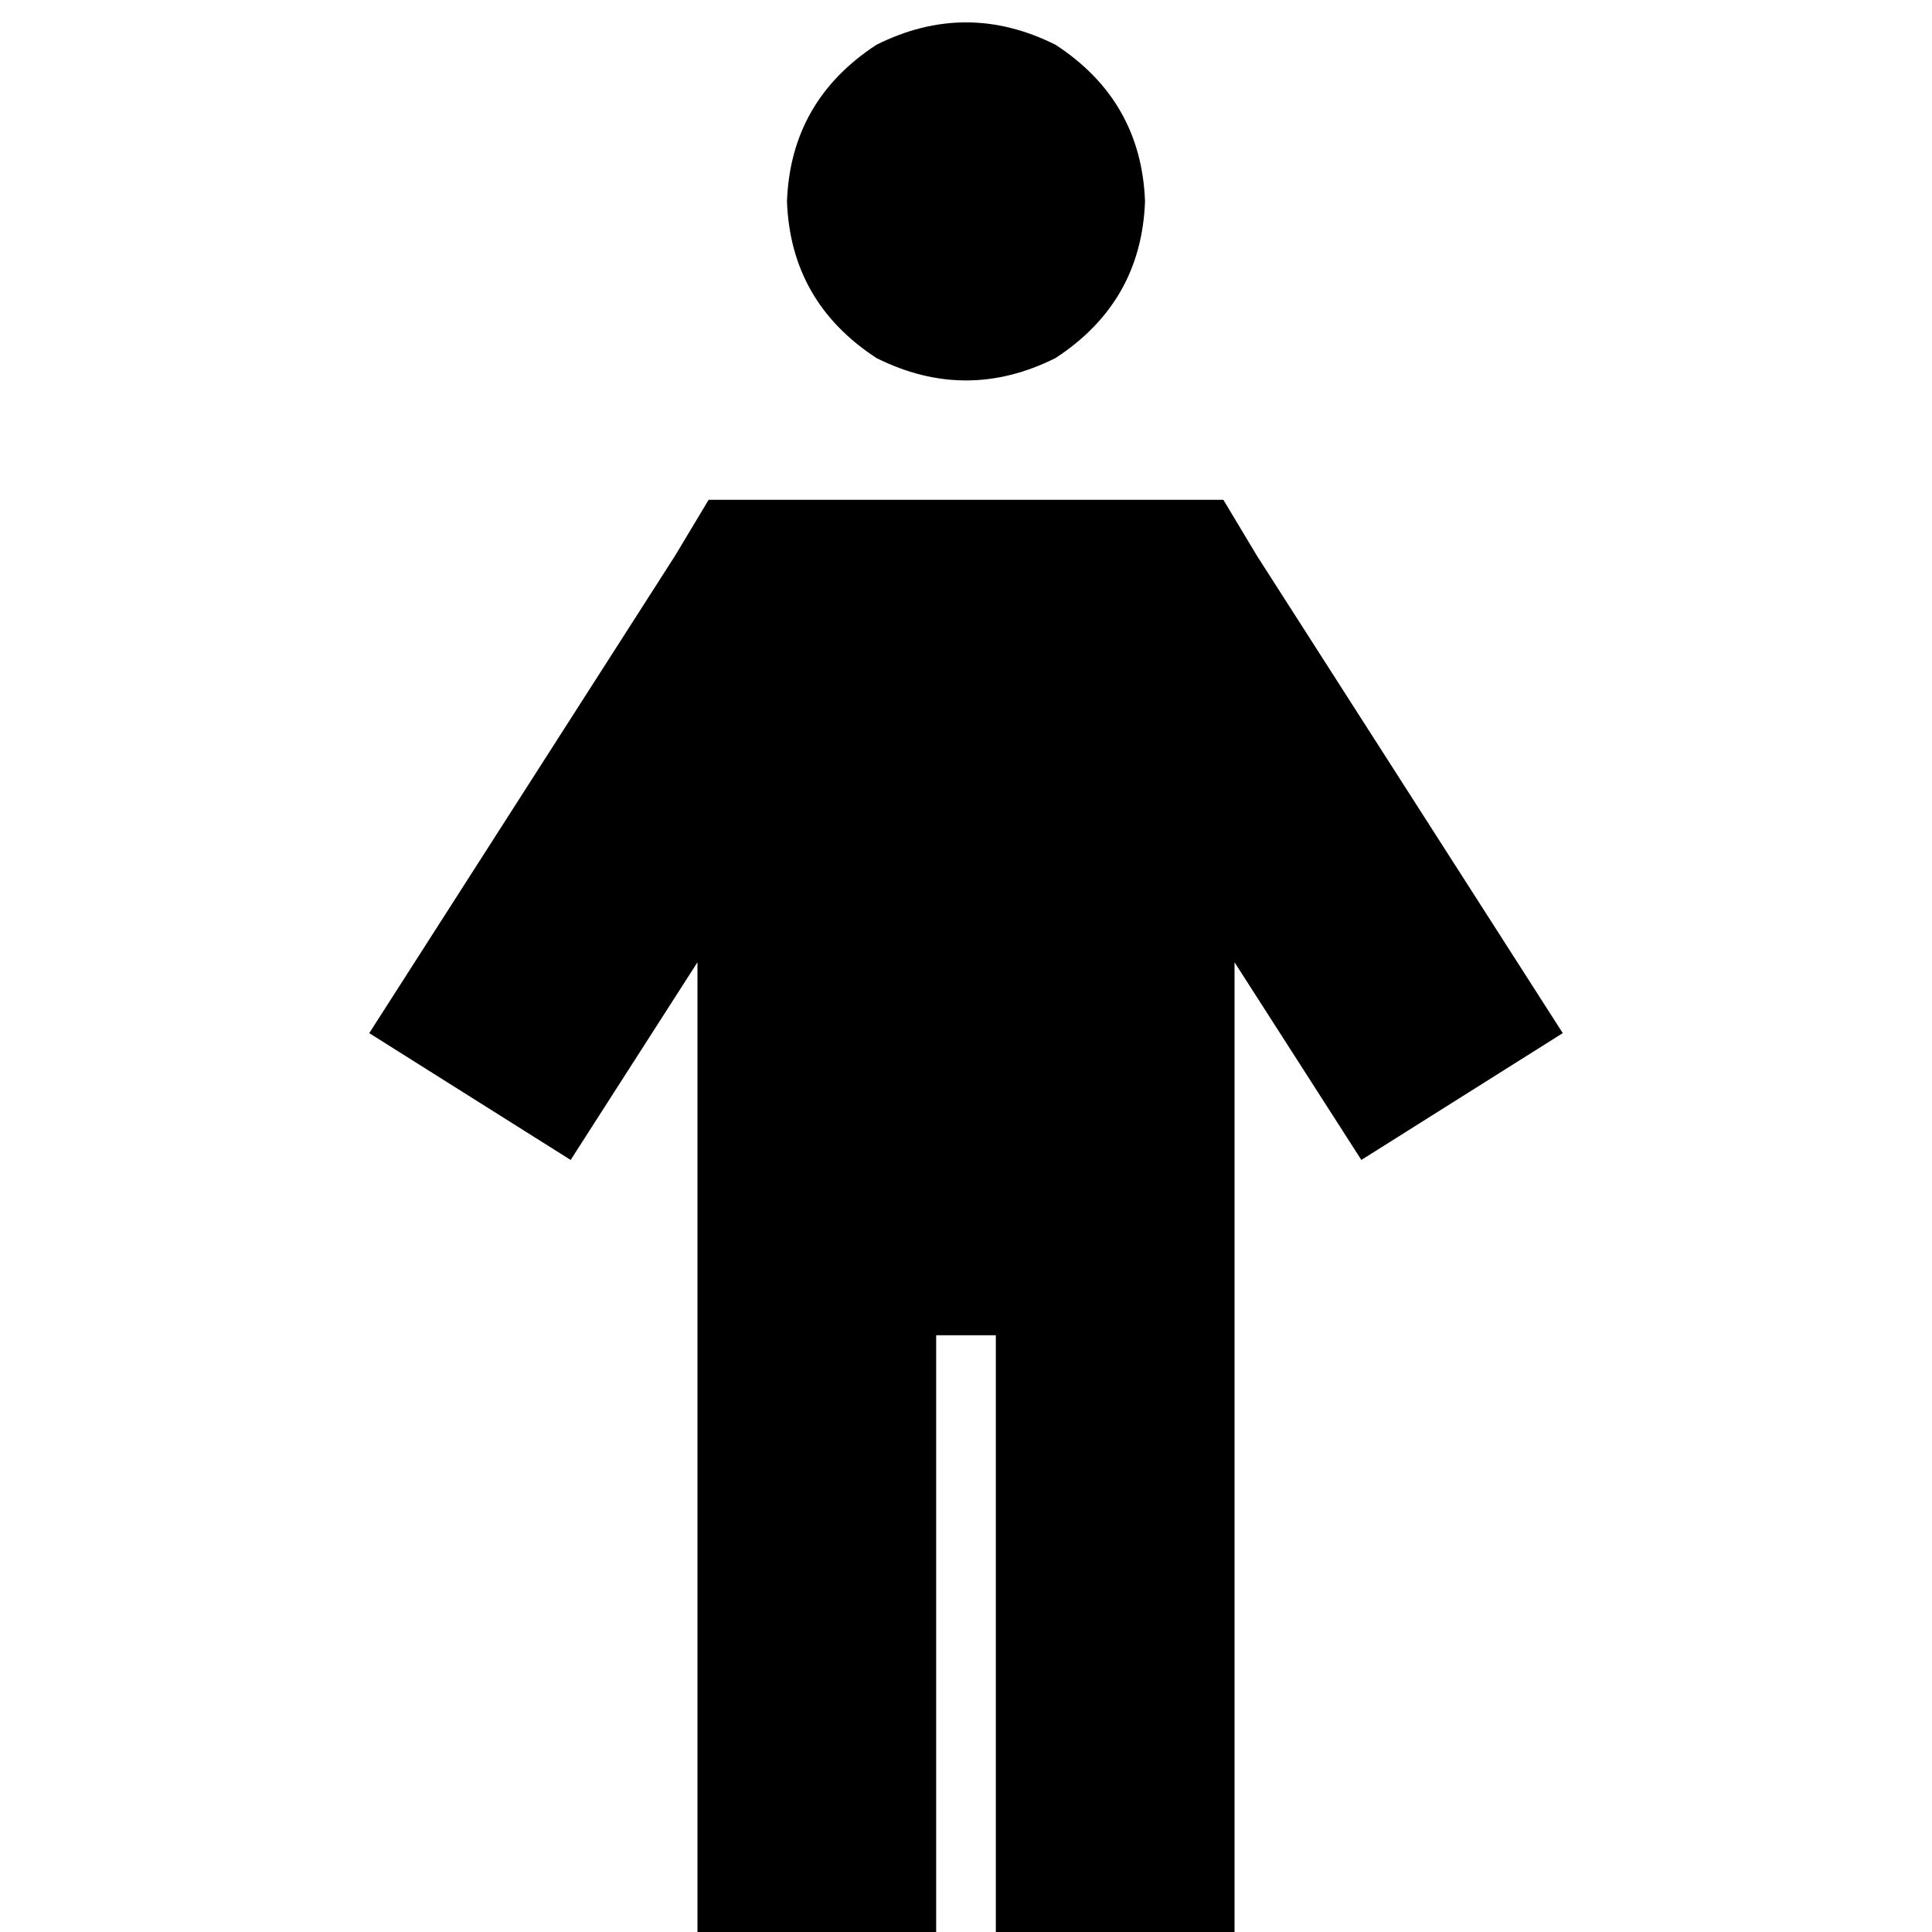 <svg xmlns="http://www.w3.org/2000/svg" viewBox="0 0 512 512">
  <path d="M 208.556 53.375 Q 209.544 26.687 232.278 11.861 Q 256 0 279.722 11.861 Q 302.456 26.687 303.444 53.375 Q 302.456 80.062 279.722 94.888 Q 256 106.749 232.278 94.888 Q 209.544 80.062 208.556 53.375 L 208.556 53.375 Z M 187.799 132.448 L 205.591 132.448 L 306.409 132.448 L 324.201 132.448 L 333.097 147.274 L 414.147 273.791 L 360.772 307.398 L 327.166 255.012 L 327.166 480.371 L 327.166 512 L 263.907 512 L 263.907 480.371 L 263.907 353.853 L 248.093 353.853 L 248.093 480.371 L 248.093 512 L 184.834 512 L 184.834 480.371 L 184.834 255.012 L 151.228 307.398 L 97.853 273.791 L 178.903 147.274 L 187.799 132.448 L 187.799 132.448 Z" />
</svg>
